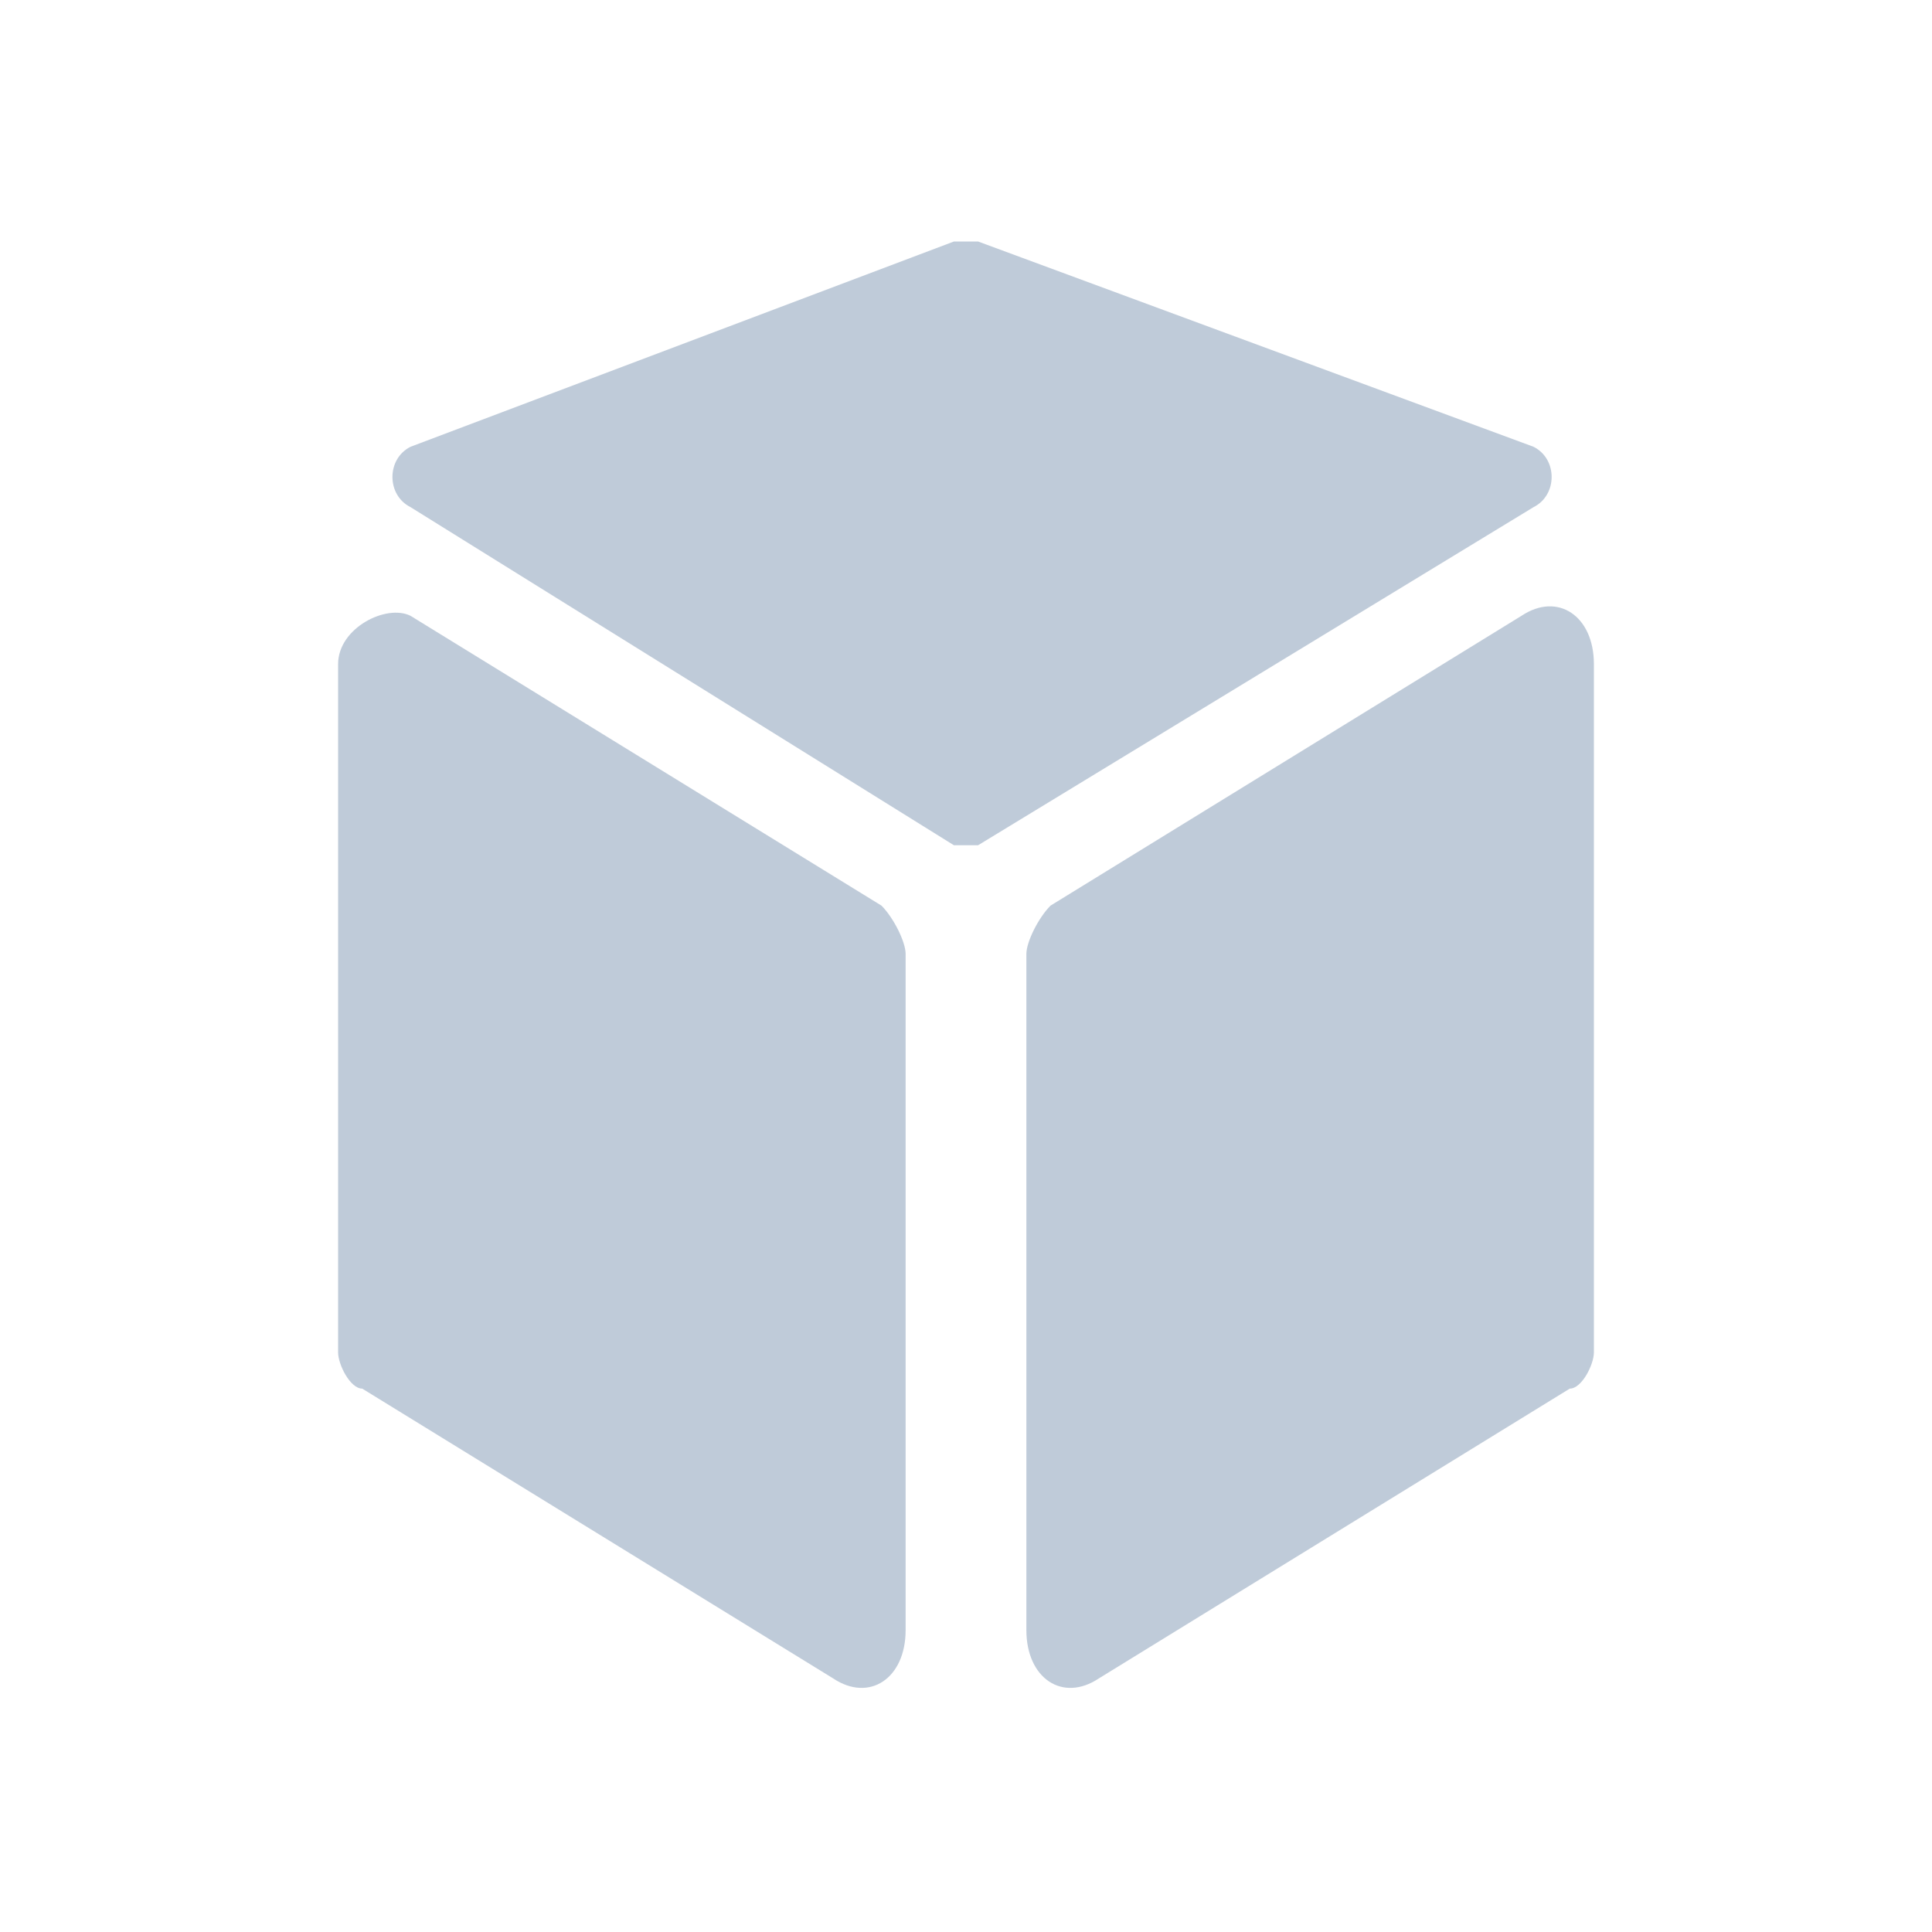 <?xml version="1.0" standalone="no"?><!DOCTYPE svg PUBLIC "-//W3C//DTD SVG 1.1//EN" "http://www.w3.org/Graphics/SVG/1.1/DTD/svg11.dtd"><svg t="1577262930002" class="icon" viewBox="0 0 1024 1024" version="1.1" xmlns="http://www.w3.org/2000/svg" p-id="5491" width="128" height="128" xmlns:xlink="http://www.w3.org/1999/xlink"><defs><style type="text/css"></style></defs><path d="M832 736l-249.6 153.6c-19.2 12.8-38.4 0-38.4-25.6L544 505.6c0-6.4 6.4-19.2 12.8-25.6l249.6-153.6c19.2-12.8 38.4 0 38.4 25.6l0 364.8C844.8 723.2 838.4 736 832 736z" p-id="5492" fill="#bfcbd9"></path><path d="M192 736l249.6 153.6c19.2 12.8 38.4 0 38.4-25.6L480 505.6c0-6.4-6.4-19.2-12.8-25.6L217.6 326.4C204.8 320 179.2 332.8 179.2 352l0 364.8C179.2 723.2 185.6 736 192 736z" p-id="5493" fill="#bfcbd9"></path><path d="M505.6 128 217.6 236.8c-12.8 6.4-12.8 25.6 0 32L505.6 448C512 448 518.4 448 518.4 448l294.4-179.2c12.8-6.4 12.8-25.6 0-32L518.4 128C512 128 512 128 505.6 128z" p-id="5494" fill="#bfcbd9"></path></svg>